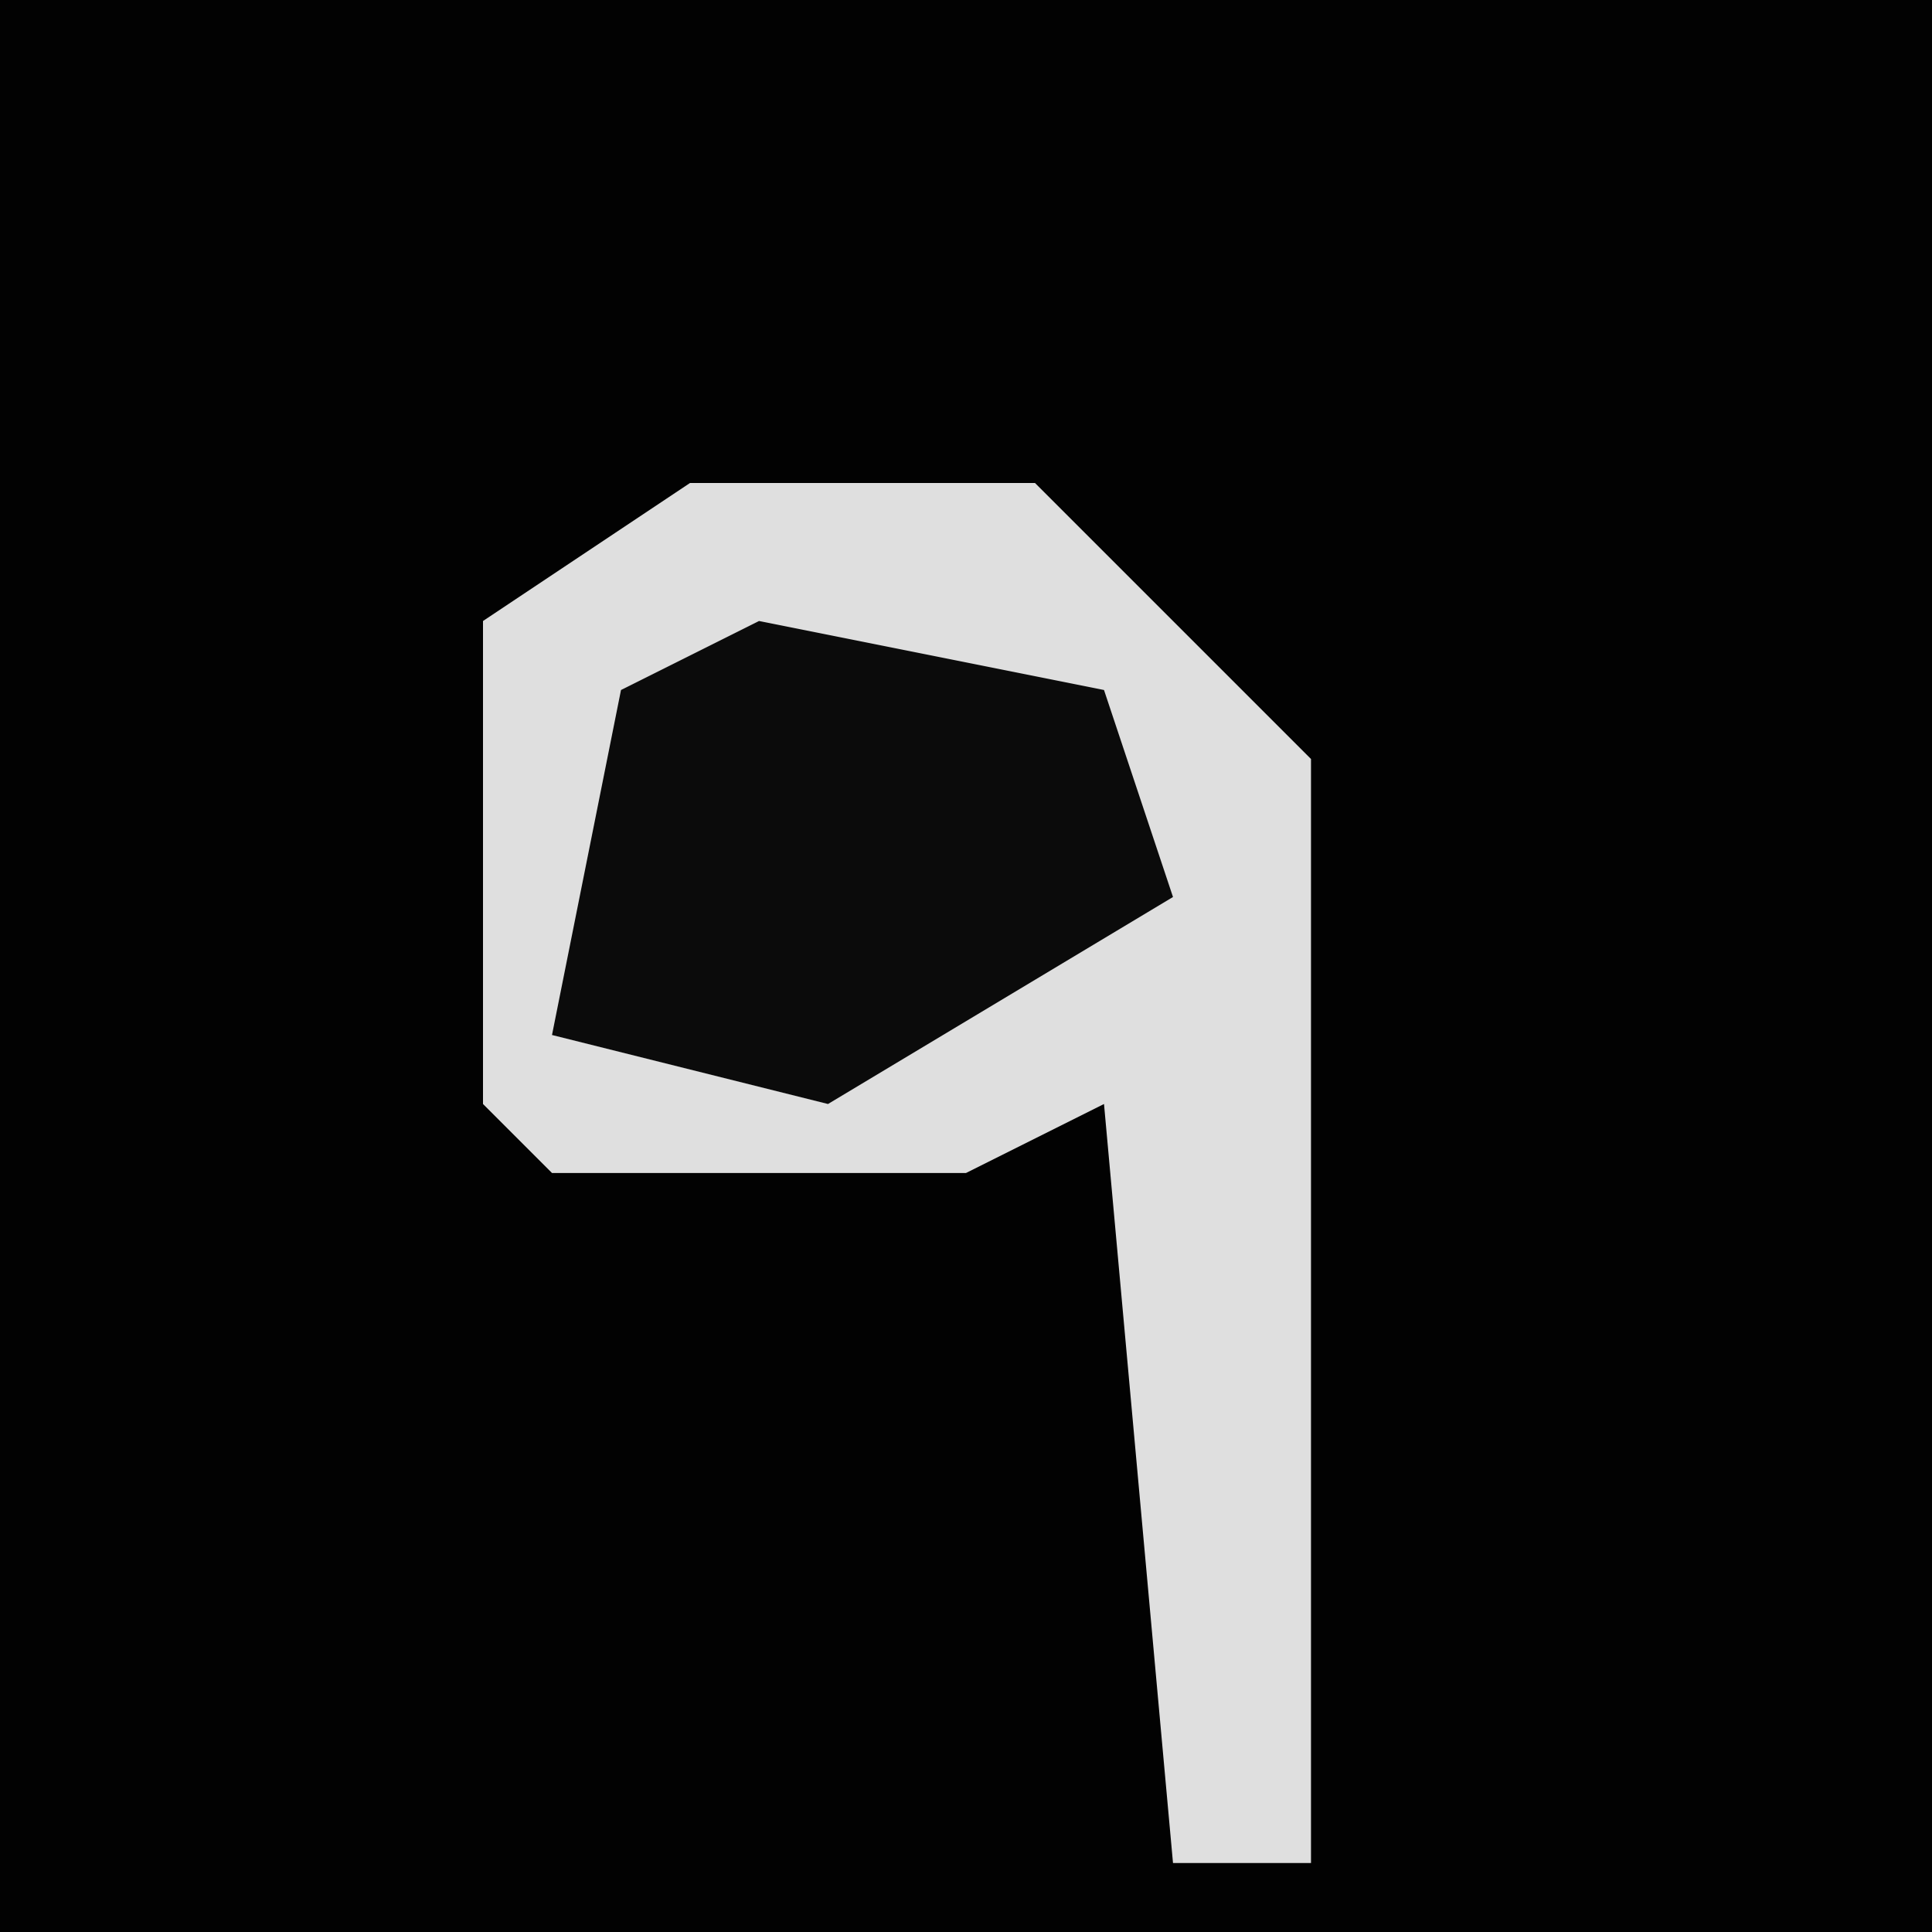 <?xml version="1.0" encoding="UTF-8"?>
<svg version="1.1" xmlns="http://www.w3.org/2000/svg" width="28" height="28">
<path d="M0,0 L28,0 L28,28 L0,28 Z " fill="#020202" transform="translate(0,0)"/>
<path d="M0,0 L5,0 L9,4 L9,20 L7,20 L6,9 L4,10 L-2,10 L-3,9 L-3,2 Z " fill="#DFDFDF" transform="translate(10,7)"/>
<path d="M0,0 L5,1 L6,4 L1,7 L-3,6 L-2,1 Z " fill="#0B0B0B" transform="translate(11,9)"/>
</svg>

